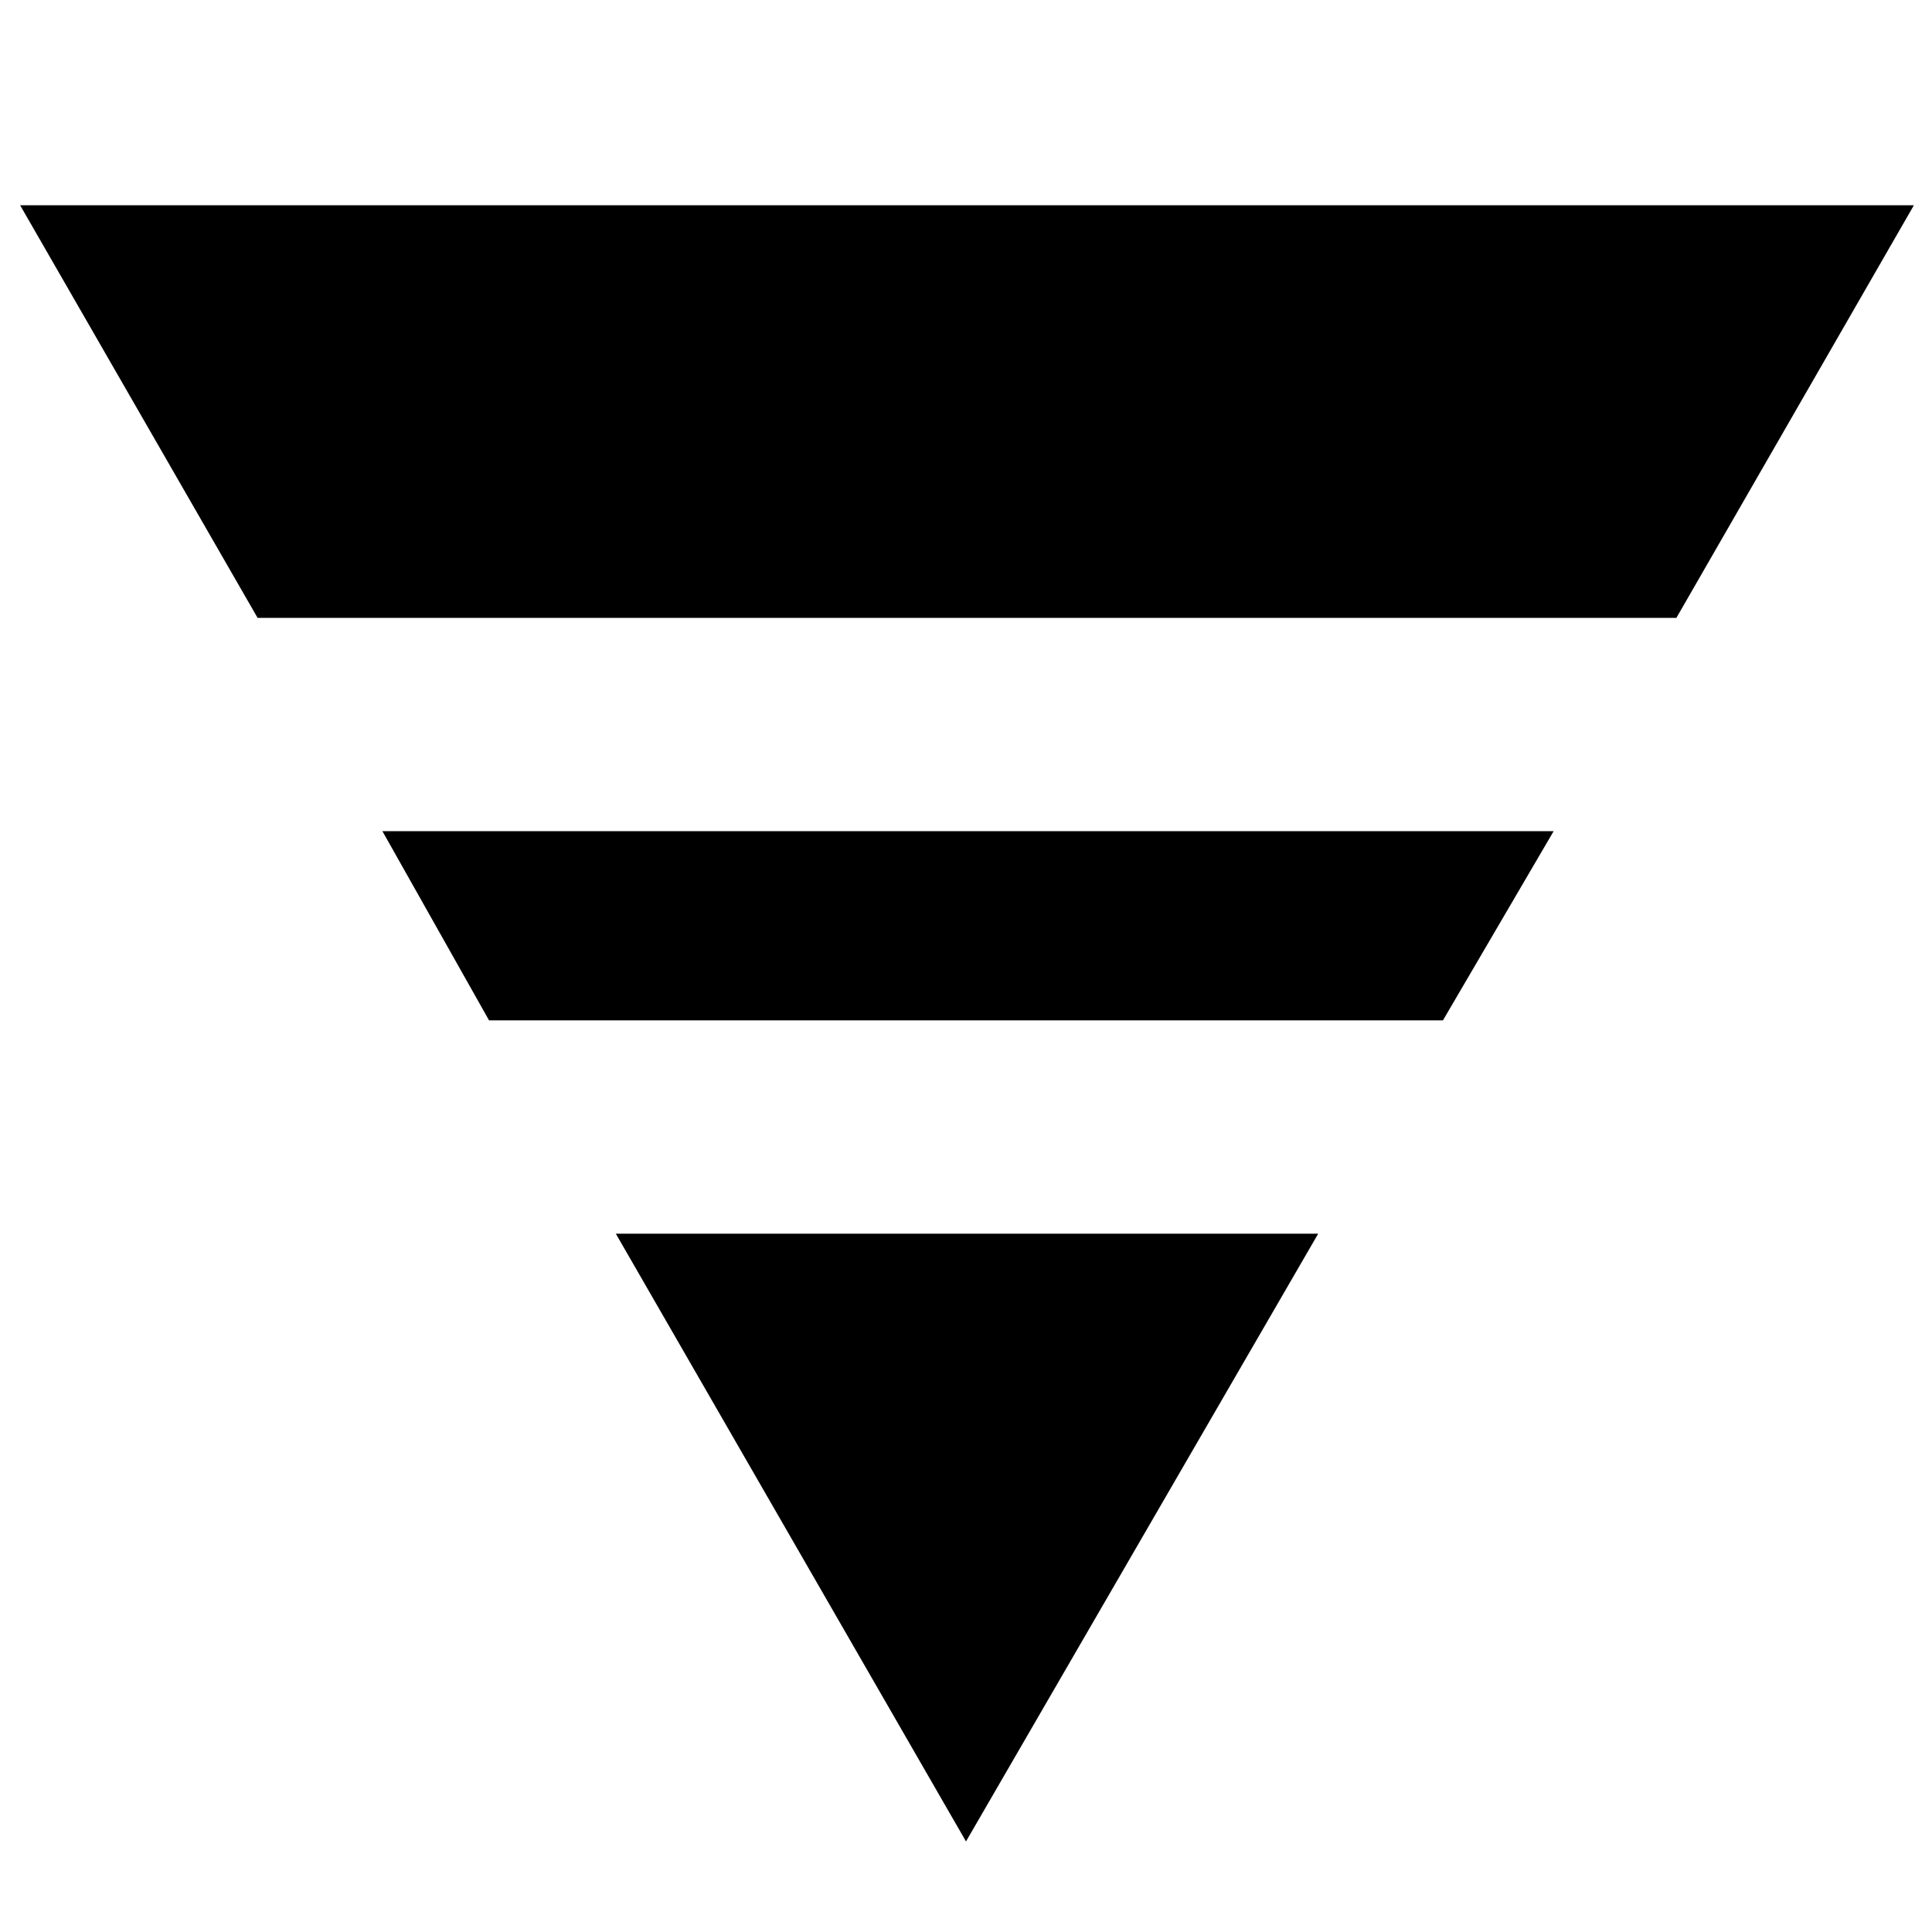 <svg xmlns="http://www.w3.org/2000/svg" height="40" width="40"><path d="M5.333 12.792 0.417 4.25H39.625L34.708 12.792ZM10.125 21.125 7.917 17.208H32.167L29.875 21.125ZM20 38.125 12.75 25.542H27.292Z"/></svg>